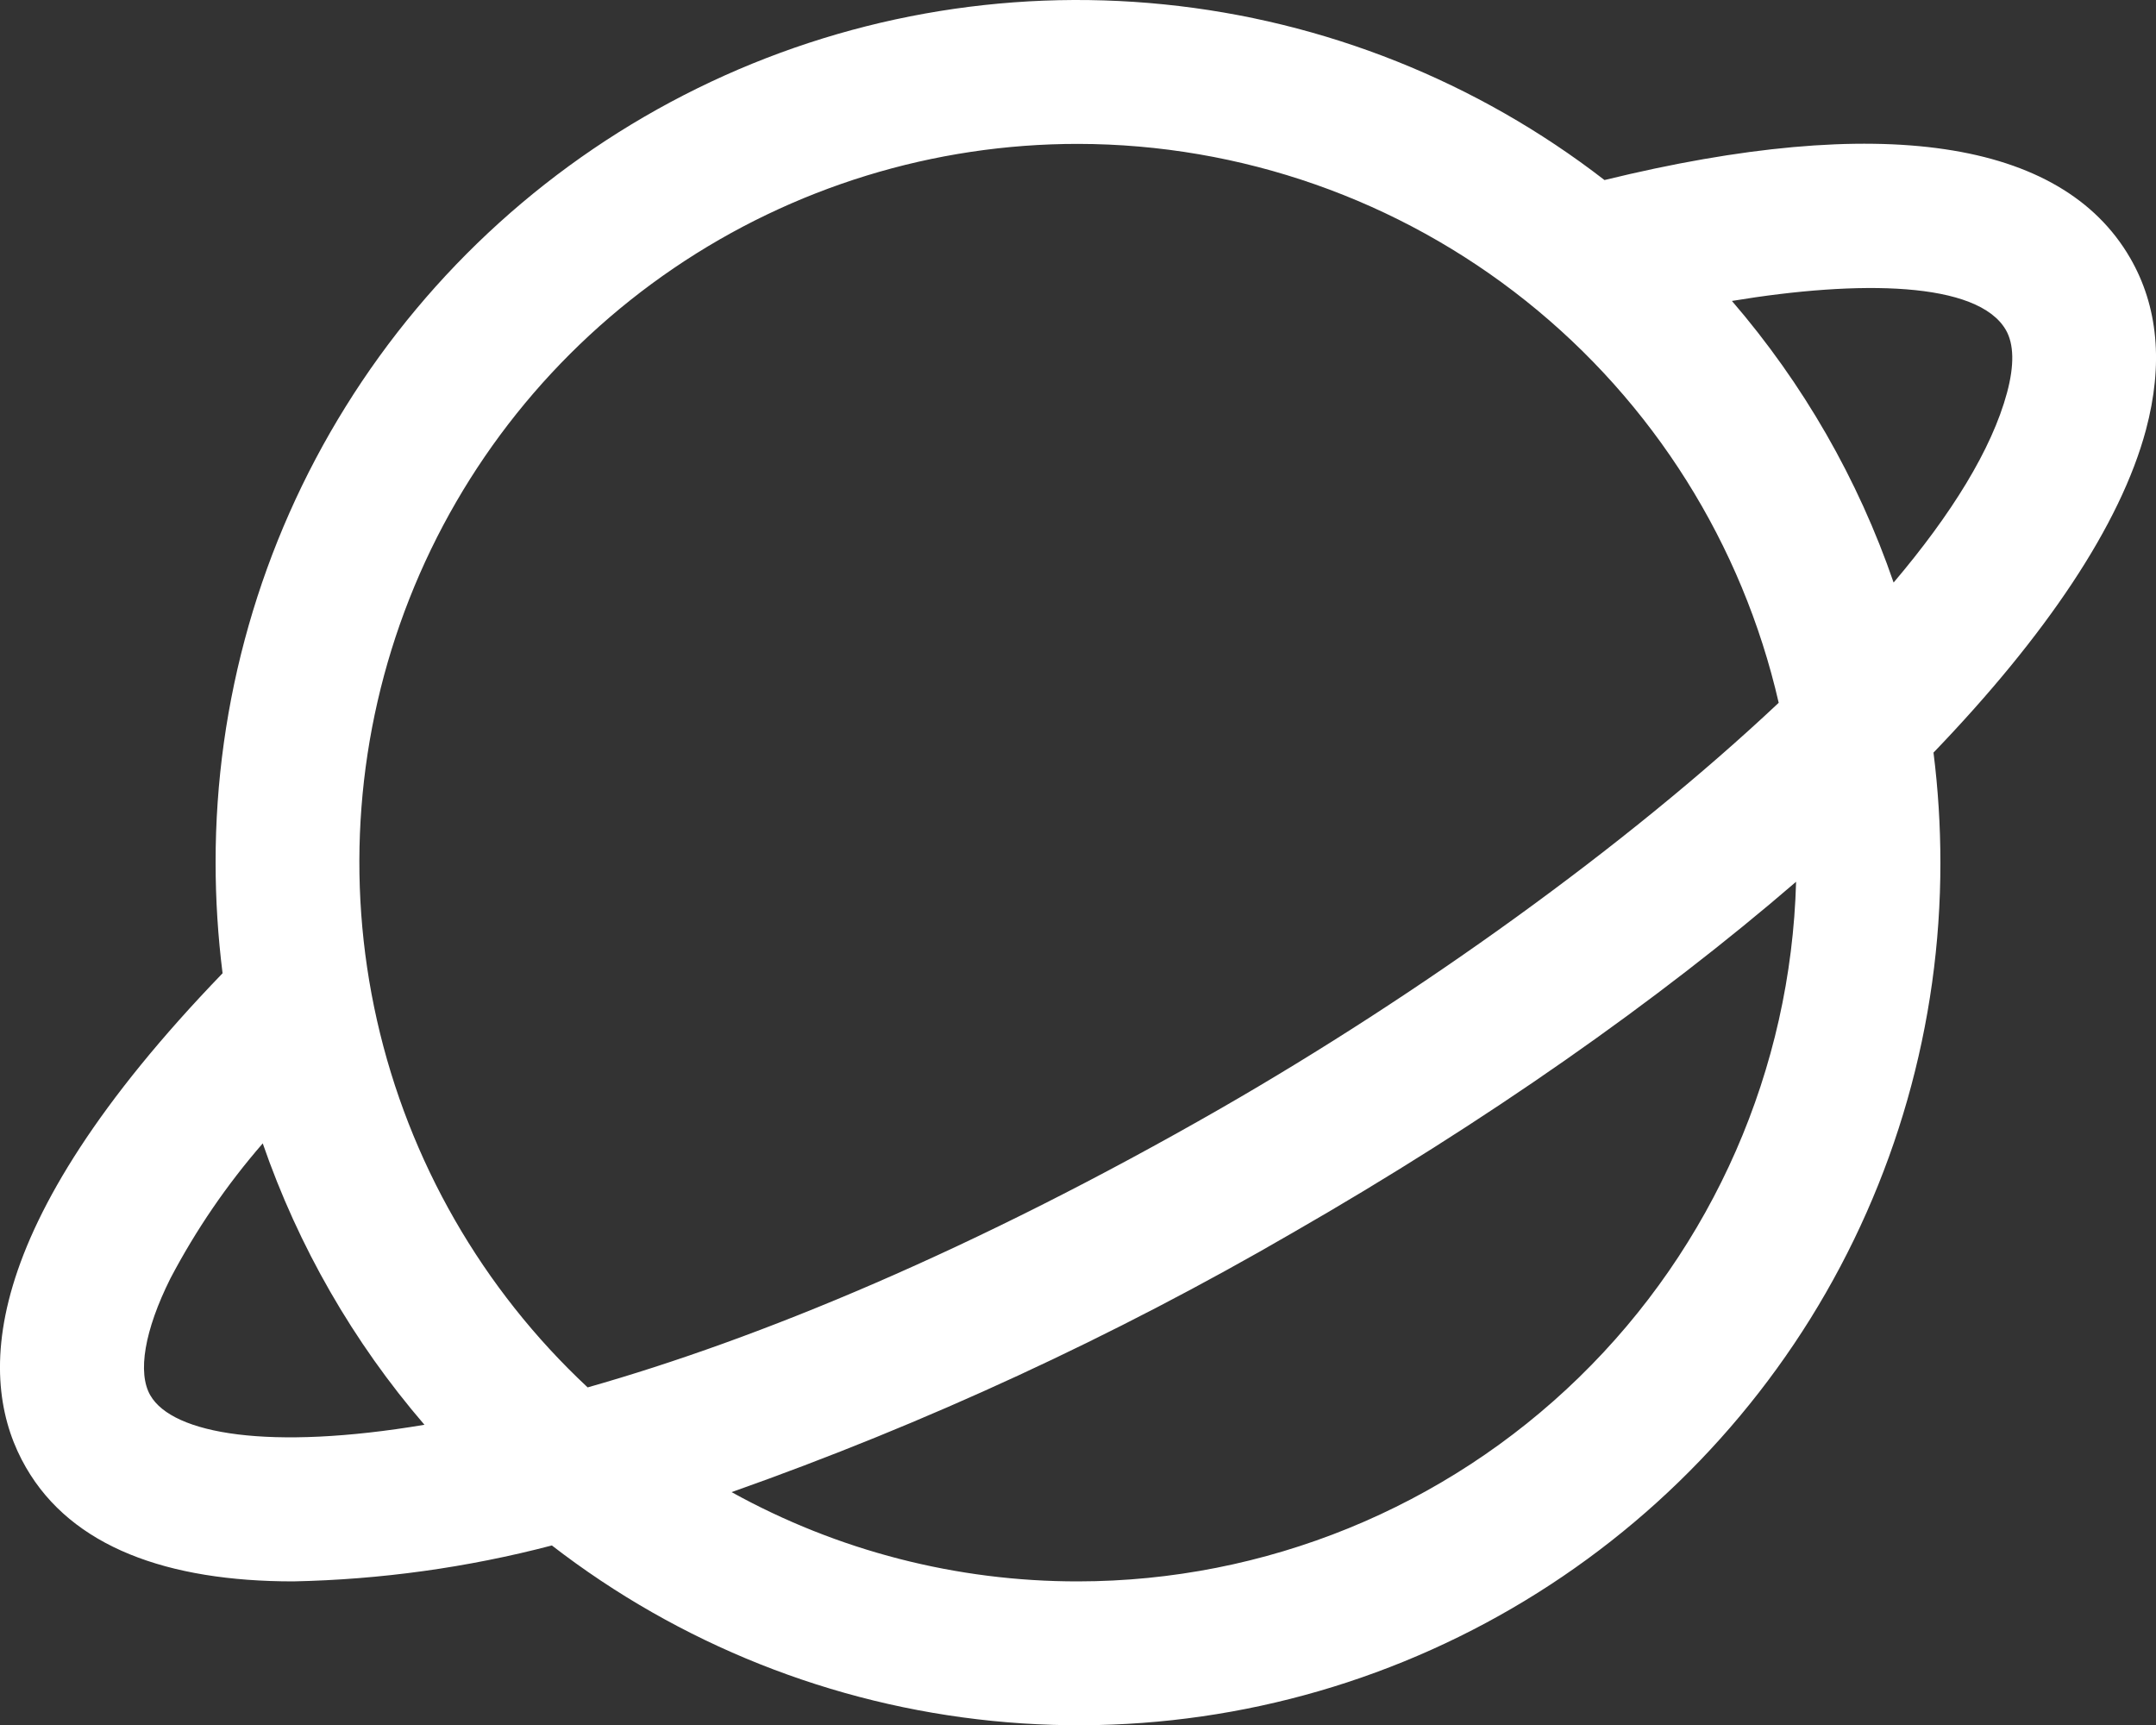 <?xml version="1.0" encoding="utf-8"?>
<svg width="30px" height="24.004px" viewBox="0 0 30 24.004" version="1.1" xmlns:xlink="http://www.w3.org/1999/xlink" xmlns="http://www.w3.org/2000/svg">
  <rect x="0" y="0" width="30" height="24.004" fill="#333333" stroke="none"/>
  <path d="M29.639 3.587C28.683 1.939 26.159 1.567 22.326 2.505C20.552 1.133 18.428 0.286 16.197 0.061C13.965 -0.165 11.715 0.24 9.703 1.229C7.69 2.219 5.994 3.752 4.81 5.657C3.625 7.561 2.998 9.76 3 12.002C3 12.517 3.033 13.031 3.097 13.541C-0.364 17.127 -0.314 19.252 0.362 20.418C1 21.523 2.33 22.002 4.08 22.002C5.295 21.977 6.503 21.81 7.679 21.502C9.453 22.873 11.576 23.719 13.807 23.943C16.038 24.168 18.288 23.763 20.3 22.773C22.312 21.784 24.006 20.25 25.191 18.347C26.375 16.443 27.002 14.245 27 12.002C27 11.491 26.968 10.979 26.904 10.471C28.466 8.846 29.506 7.303 29.86 5.981C30.104 5.066 30.03 4.261 29.639 3.587L29.639 3.587ZM15 2.002C17.265 2.005 19.462 2.775 21.233 4.187C23.004 5.599 24.244 7.57 24.75 9.778C22.617 11.785 19.731 13.844 16.991 15.419C13.547 17.395 10.56 18.627 8.177 19.303C6.71 17.934 5.689 16.155 5.246 14.198C4.804 12.241 4.961 10.196 5.697 8.329C6.433 6.462 7.714 4.861 9.374 3.732C11.033 2.604 12.993 2.001 15 2.002L15 2.002ZM2.092 19.414C1.91 19.1 2.011 18.509 2.37 17.789C2.725 17.114 3.156 16.483 3.656 15.908C4.152 17.343 4.915 18.672 5.906 19.823C3.75 20.185 2.405 19.954 2.092 19.414L2.092 19.414ZM15 22.002C13.314 22.004 11.655 21.577 10.18 20.76C12.888 19.803 15.5 18.595 17.984 17.153C20.681 15.604 23.069 13.925 24.992 12.268C24.921 14.872 23.838 17.345 21.972 19.163C20.106 20.98 17.605 22 15 22.002L15 22.002ZM27.927 5.464C27.715 6.252 27.154 7.155 26.349 8.105C25.855 6.667 25.091 5.338 24.099 4.187C25.875 3.893 27.52 3.915 27.911 4.591C28.024 4.788 28.03 5.082 27.927 5.464L27.927 5.464Z" id="Forma" fill="#FFFFFF" fill-rule="evenodd" stroke="none" />
</svg>